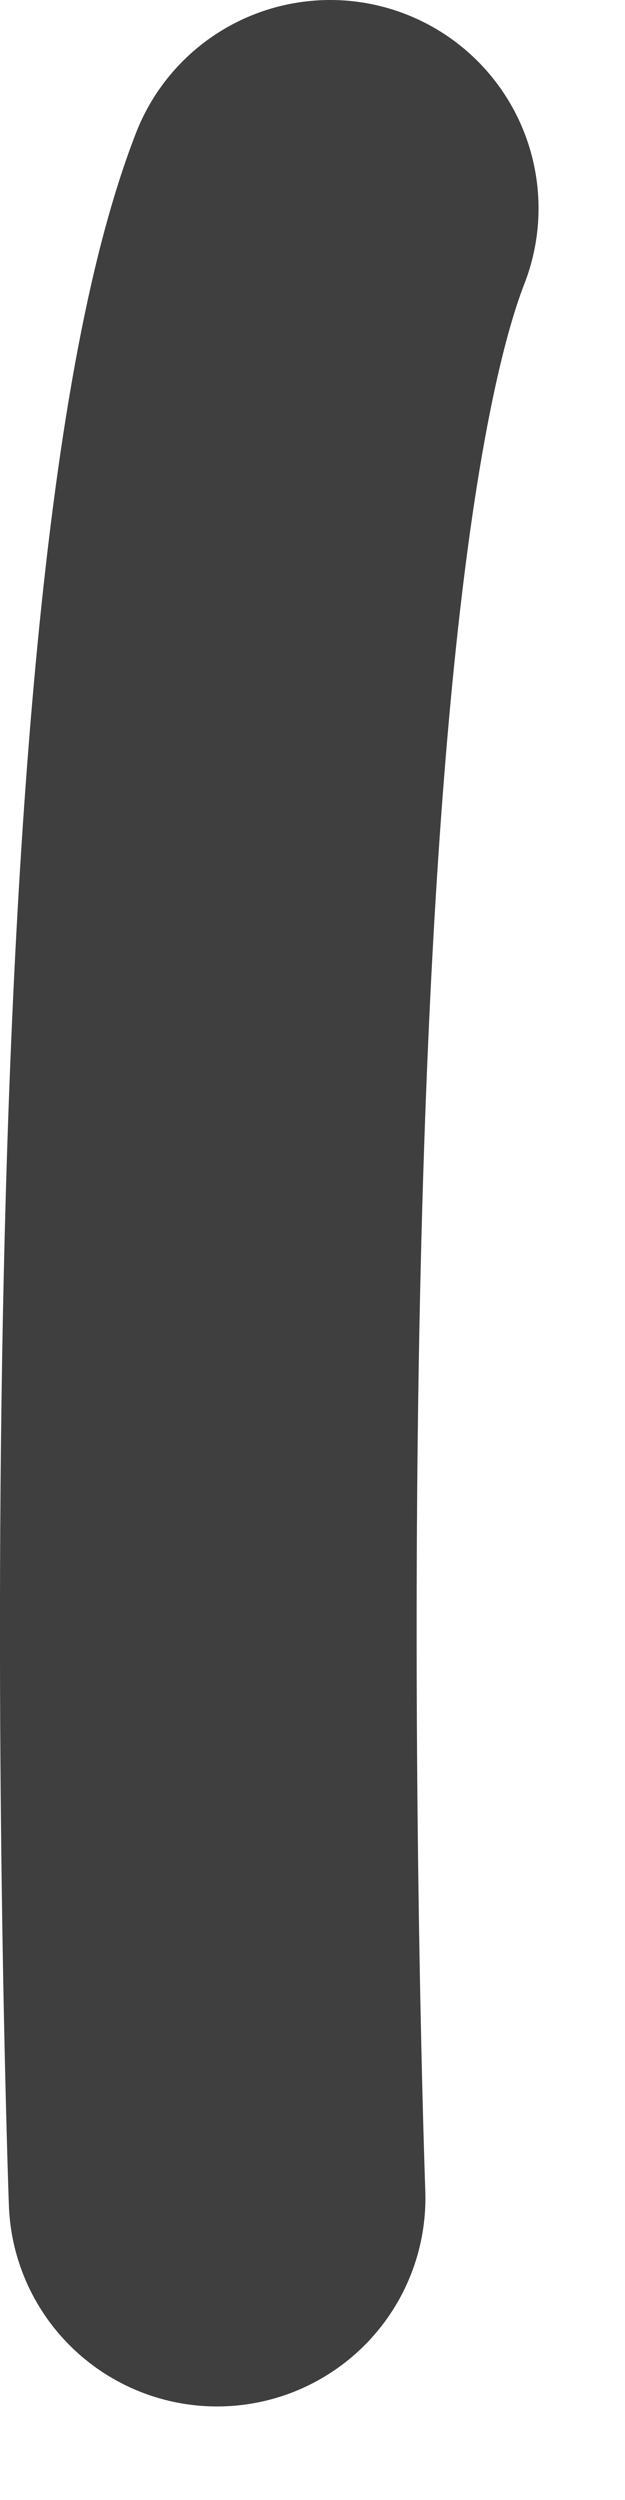 <svg width="3" height="12" viewBox="0 0 3 12" fill="none" xmlns="http://www.w3.org/2000/svg">
<path d="M1.042 10.551C1.042 10.551 0.775 3.084 1.585 1" stroke="#3F3F3F" stroke-width="2" stroke-linecap="round" stroke-linejoin="round"/>
</svg>
